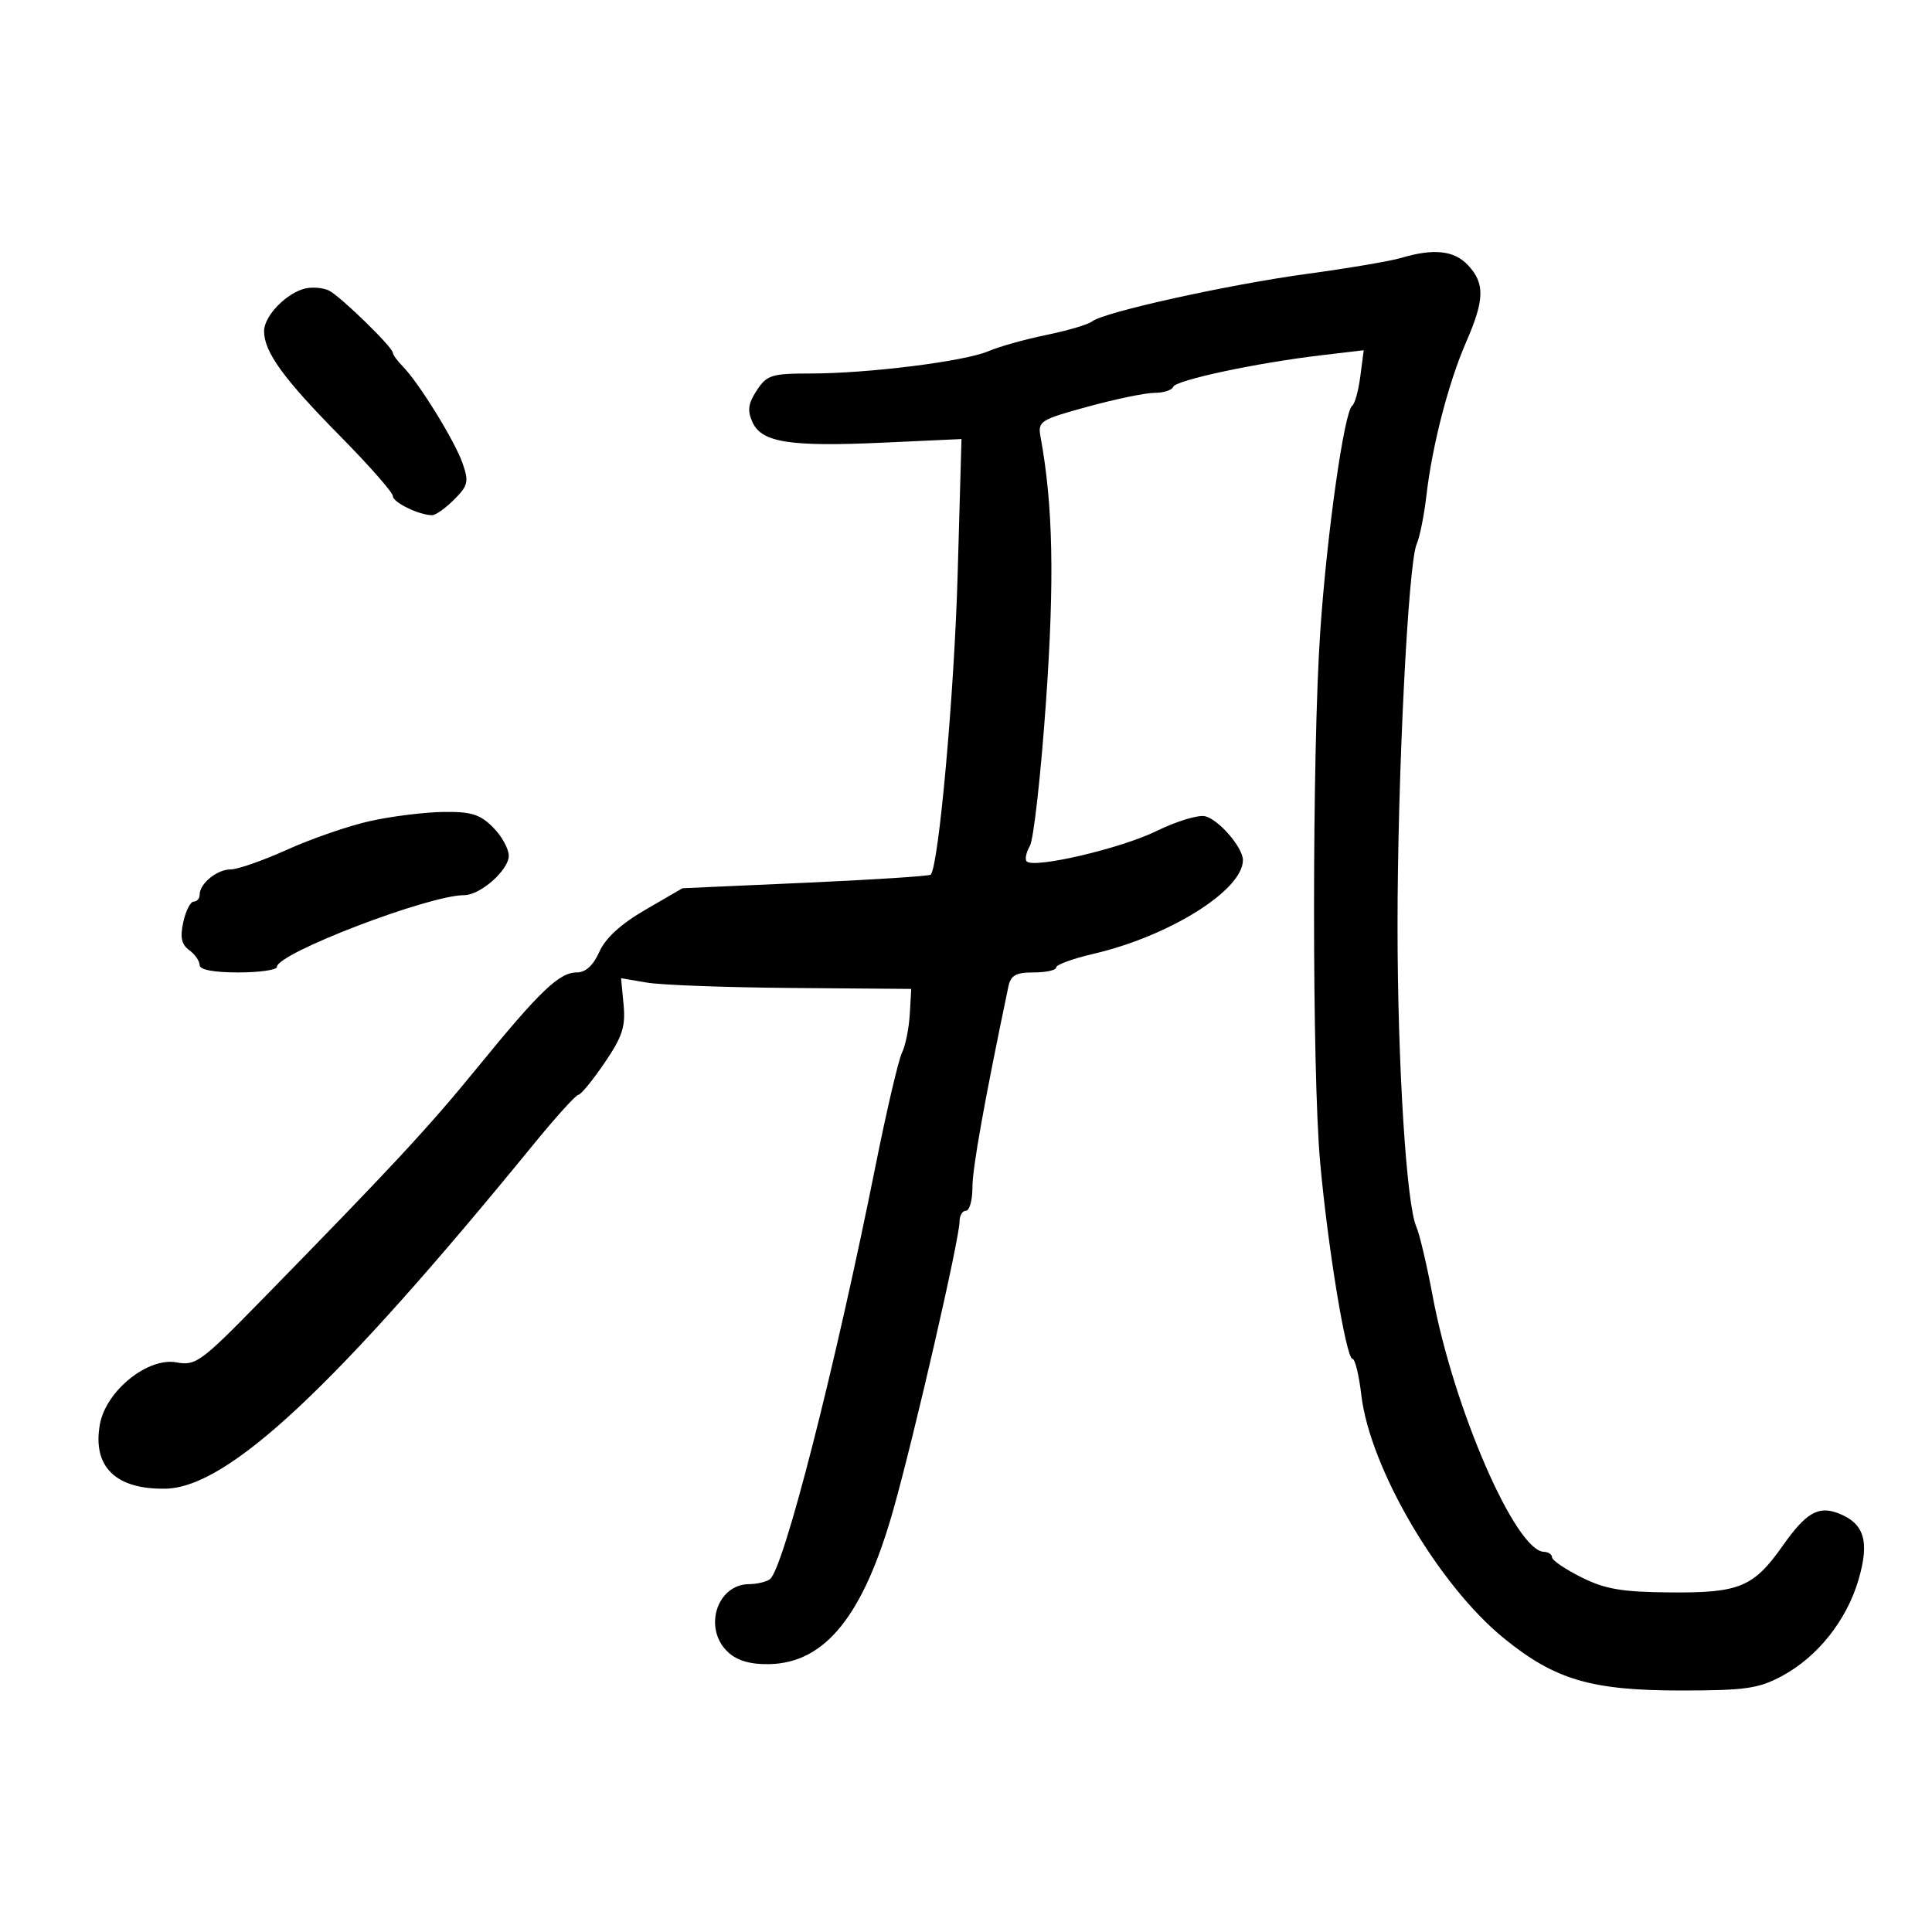 <svg xmlns="http://www.w3.org/2000/svg" width="300" height="300" viewBox="0 0 300 300" version="1.1">
	<path d="M 217.512 40.063 C 215.868 40.553, 209.343 41.658, 203.012 42.518 C 190.765 44.181, 171.363 48.471, 169.575 49.912 C 168.984 50.388, 165.800 51.331, 162.500 52.007 C 159.200 52.683, 155.150 53.817, 153.500 54.527 C 149.818 56.112, 134.834 57.993, 125.865 57.997 C 119.809 58, 119.080 58.229, 117.511 60.624 C 116.168 62.673, 116.023 63.756, 116.850 65.570 C 118.288 68.725, 122.669 69.402, 137.303 68.727 L 149.300 68.175 148.699 89.337 C 148.179 107.646, 145.756 134.578, 144.516 135.817 C 144.292 136.041, 135.529 136.607, 125.043 137.075 L 105.976 137.925 100.238 141.253 C 96.427 143.463, 94.020 145.658, 93.070 147.790 C 92.122 149.916, 90.937 151, 89.559 151 C 86.840 151, 83.817 153.892, 74.164 165.730 C 66.493 175.136, 60.982 181.070, 40.183 202.321 C 31.213 211.486, 30.360 212.102, 27.418 211.551 C 22.954 210.713, 16.444 215.975, 15.510 221.175 C 14.328 227.753, 17.973 231.314, 25.728 231.159 C 35.433 230.964, 52.073 215.392, 82.814 177.735 C 86.287 173.481, 89.437 169.999, 89.814 169.998 C 90.191 169.997, 92.013 167.777, 93.861 165.064 C 96.636 160.993, 97.154 159.414, 96.830 156.015 L 96.437 151.898 100.469 152.581 C 102.686 152.957, 112.825 153.331, 123 153.412 L 141.500 153.559 141.266 157.530 C 141.137 159.713, 140.590 162.400, 140.049 163.500 C 139.508 164.600, 137.668 172.475, 135.959 181 C 129.637 212.551, 121.667 243.716, 119.533 245.235 C 118.965 245.639, 117.520 245.976, 116.321 245.985 C 111.246 246.020, 109.130 252.998, 113.105 256.595 C 114.533 257.887, 116.585 258.470, 119.480 258.407 C 128.181 258.218, 134.105 250.806, 138.755 234.293 C 142.056 222.568, 149 192.309, 149 189.647 C 149 188.741, 149.450 188, 150 188 C 150.550 188, 151 186.359, 151 184.353 C 151 181.368, 152.837 171.105, 156.568 153.250 C 156.947 151.438, 157.715 151, 160.519 151 C 162.434 151, 164 150.652, 164 150.227 C 164 149.802, 166.588 148.854, 169.750 148.121 C 181.579 145.376, 193 138.223, 193 133.558 C 193 131.618, 189.304 127.313, 187.156 126.751 C 186.116 126.479, 182.702 127.513, 179.570 129.048 C 174.058 131.751, 160.571 134.905, 159.425 133.759 C 159.115 133.448, 159.338 132.363, 159.921 131.347 C 160.504 130.331, 161.628 120.275, 162.419 109 C 163.752 90, 163.518 78.441, 161.585 67.892 C 161.128 65.397, 161.444 65.192, 168.924 63.142 C 173.223 61.964, 177.886 61, 179.287 61 C 180.687 61, 181.983 60.583, 182.167 60.073 C 182.541 59.033, 195.068 56.357, 205.129 55.169 L 211.758 54.387 211.229 58.443 C 210.938 60.675, 210.373 62.725, 209.974 63 C 208.736 63.852, 206.051 82.787, 205.011 98 C 203.729 116.754, 203.718 166.356, 204.993 180.500 C 206.186 193.725, 209.030 211, 210.015 211 C 210.405 211, 211.022 213.526, 211.384 216.613 C 212.719 227.967, 223.341 246.095, 233.515 254.383 C 241.429 260.829, 247.086 262.500, 261 262.500 C 270.968 262.500, 273.053 262.204, 276.653 260.279 C 282.217 257.304, 286.738 251.629, 288.593 245.293 C 290.344 239.309, 289.482 236.514, 285.406 234.964 C 282.322 233.792, 280.405 234.925, 276.799 240.051 C 272.309 246.431, 270.086 247.358, 259.466 247.272 C 251.837 247.210, 249.272 246.777, 245.556 244.921 C 243.050 243.669, 241 242.275, 241 241.823 C 241 241.370, 240.438 240.986, 239.750 240.969 C 235.347 240.858, 225.748 218.793, 222.458 201.221 C 221.560 196.425, 220.423 191.600, 219.932 190.500 C 218.389 187.042, 217.021 165.299, 217.008 144 C 216.993 120.840, 218.655 87.514, 219.974 84.500 C 220.456 83.400, 221.136 80.025, 221.485 77 C 222.384 69.207, 224.920 59.398, 227.656 53.126 C 230.532 46.531, 230.596 44.017, 227.961 41.189 C 225.810 38.880, 222.629 38.537, 217.512 40.063 M 47.500 44.775 C 44.557 45.400, 40.999 49.042, 41.004 51.424 C 41.010 54.658, 44.022 58.810, 52.852 67.754 C 57.333 72.294, 61 76.467, 61 77.029 C 61 78.011, 65.090 80, 67.111 80 C 67.650 80, 69.183 78.908, 70.519 77.572 C 72.684 75.407, 72.826 74.799, 71.830 71.942 C 70.616 68.461, 65.062 59.459, 62.559 56.916 C 61.702 56.045, 61 55.085, 61 54.784 C 61 53.927, 52.830 45.970, 51.073 45.115 C 50.208 44.694, 48.600 44.541, 47.500 44.775 M 57.500 127.486 C 54.200 128.216, 48.421 130.205, 44.657 131.906 C 40.893 133.608, 36.923 135, 35.835 135 C 33.700 135, 31 137.193, 31 138.929 C 31 139.518, 30.586 140, 30.079 140 C 29.573 140, 28.845 141.430, 28.461 143.177 C 27.942 145.538, 28.179 146.658, 29.382 147.537 C 30.272 148.188, 31 149.233, 31 149.860 C 31 150.587, 33.176 151, 37 151 C 40.300 151, 43 150.613, 43 150.139 C 43 148.030, 66.569 139, 72.075 139 C 74.593 139, 79 135.107, 79 132.882 C 79 131.797, 77.895 129.805, 76.545 128.455 C 74.529 126.438, 73.147 126.014, 68.795 126.079 C 65.883 126.123, 60.800 126.756, 57.500 127.486" stroke="none" fill="black" fill-rule="evenodd"/>
</svg>